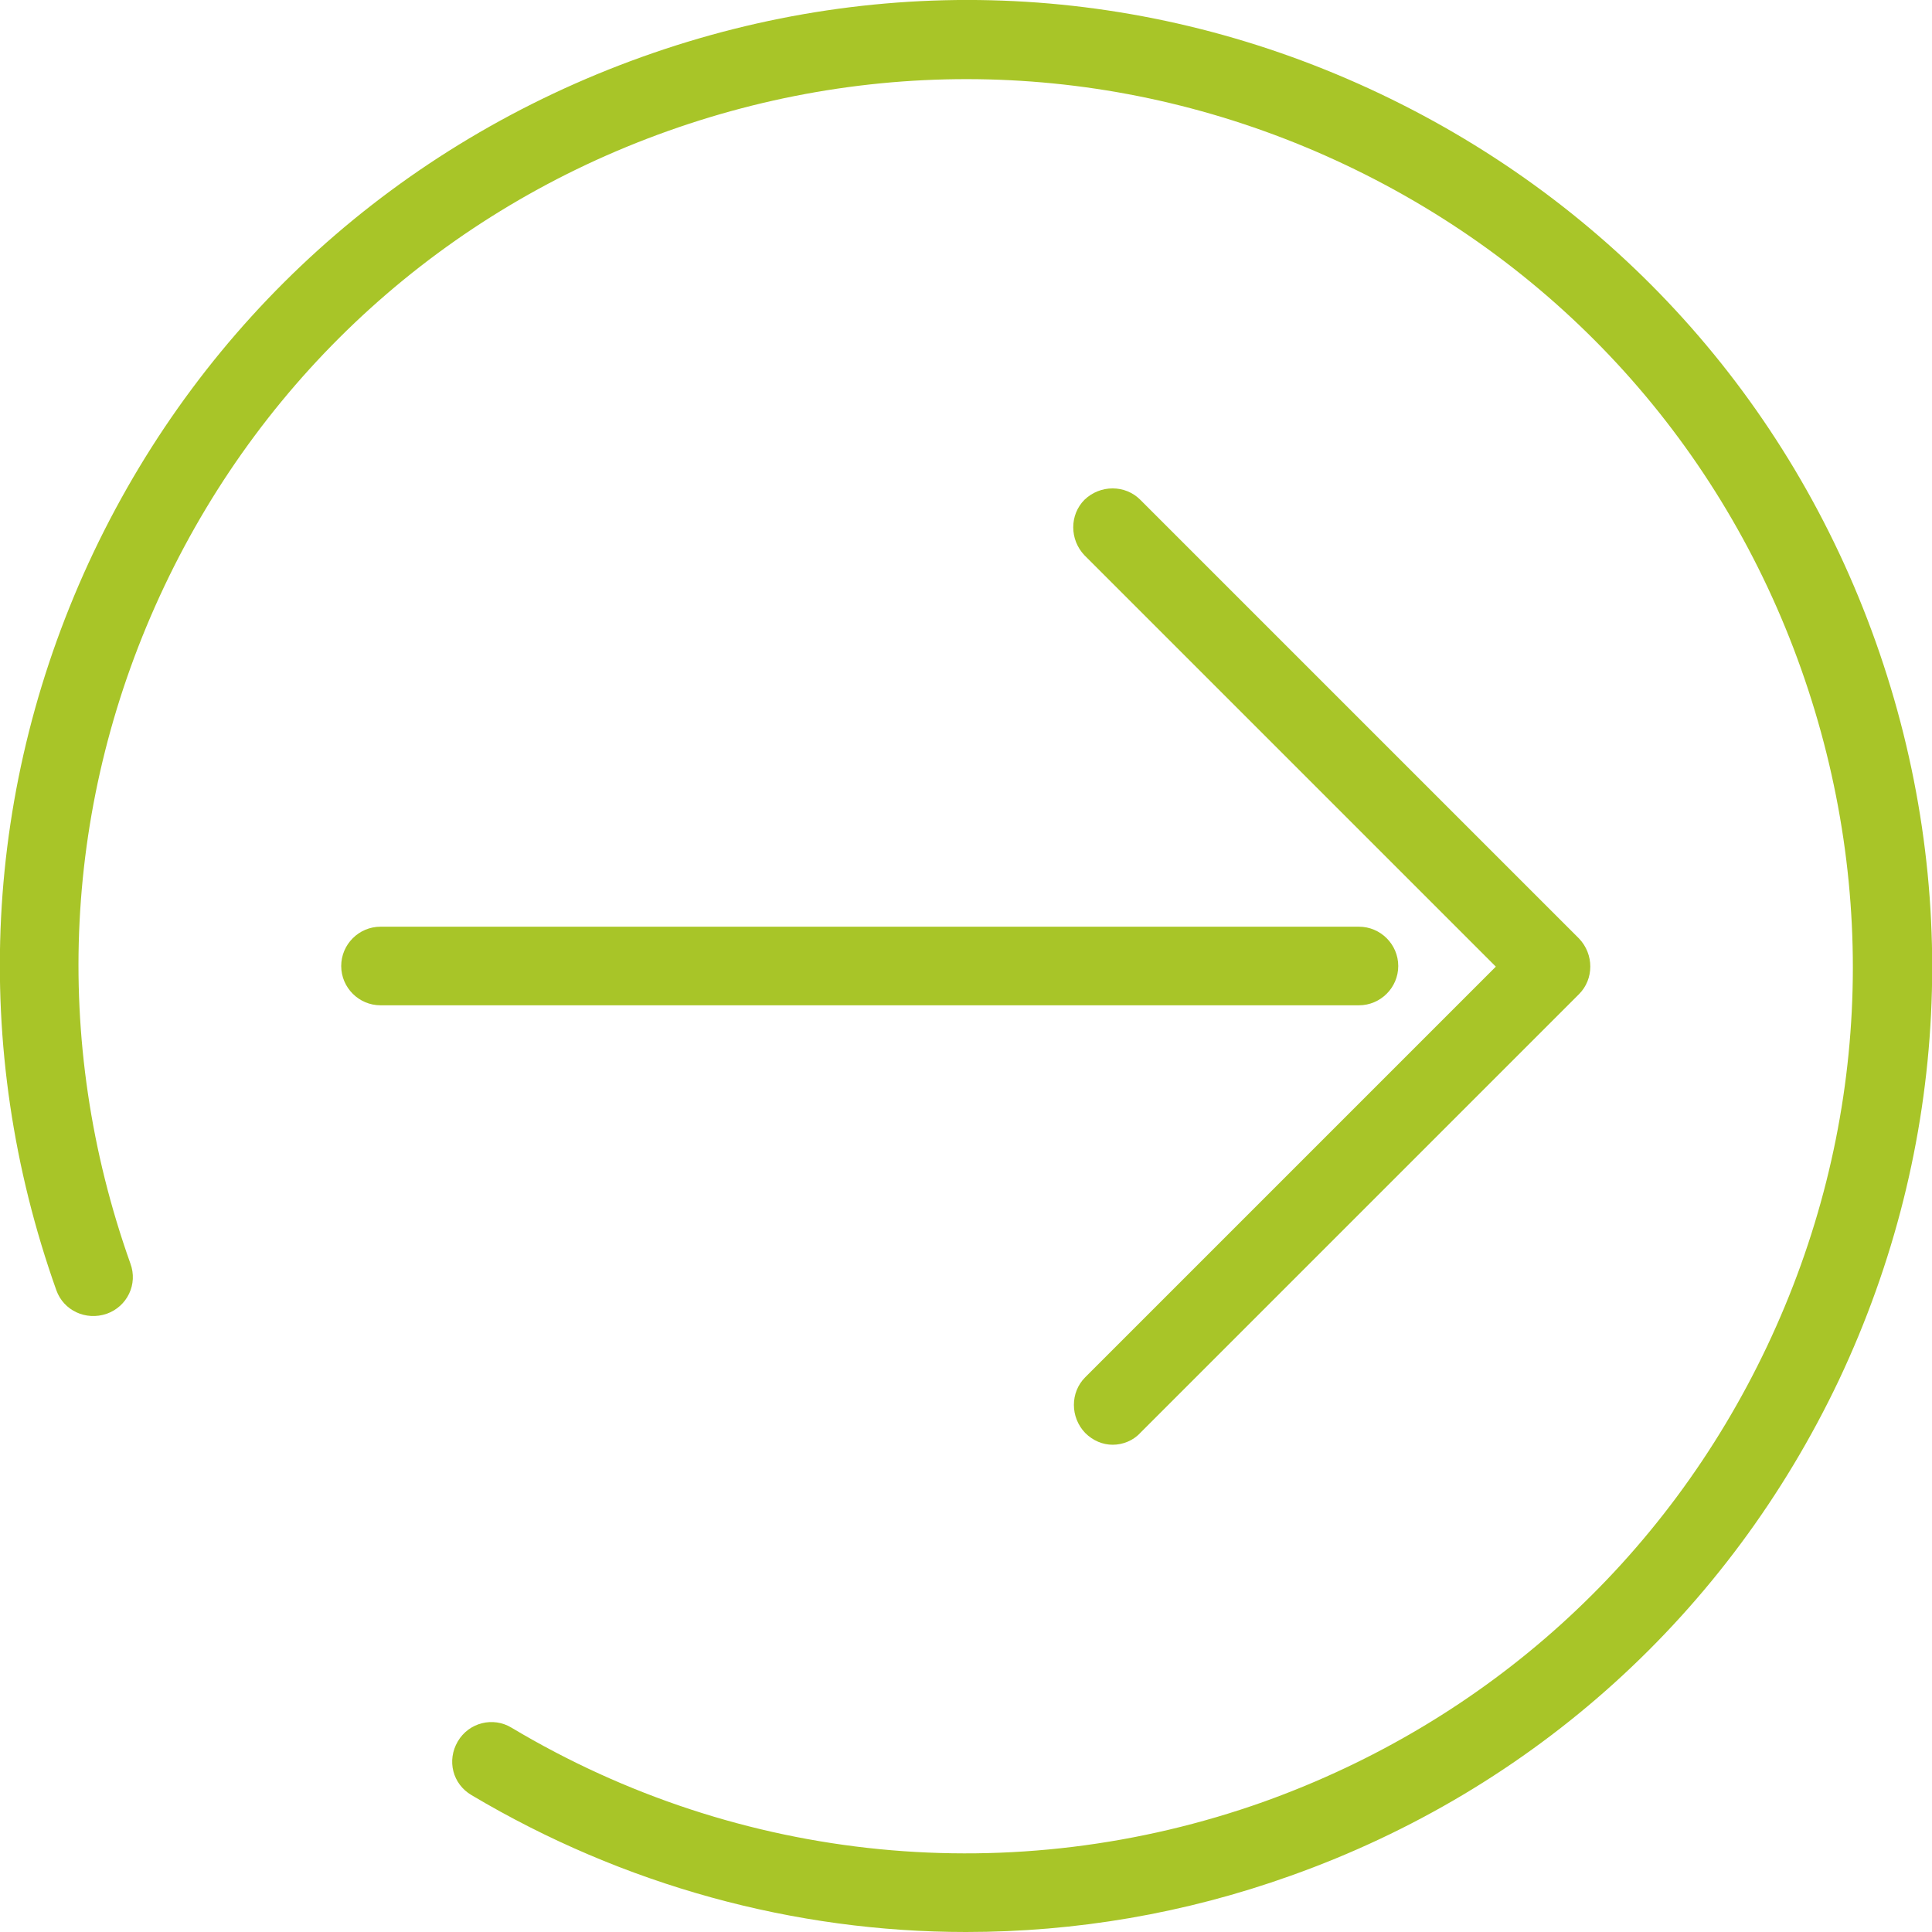 <?xml version="1.0" encoding="utf-8"?>
<!-- Generator: Adobe Illustrator 23.0.6, SVG Export Plug-In . SVG Version: 6.00 Build 0)  -->
<svg version="1.1" id="Capa_1" xmlns="http://www.w3.org/2000/svg" xmlns:xlink="http://www.w3.org/1999/xlink" x="0px" y="0px"
	 viewBox="0 0 295 295" style="enable-background:new 0 0 295 295;" xml:space="preserve">
<style type="text/css">
	.st0{fill:#A8C528;}
</style>
<g>
	<path class="st0" d="M286.4,98c-13.2-37.1-40.1-66.8-75.7-83.7C175.1-2.6,135.1-4.6,98,8.7S31.2,48.8,14.3,84.3
		C-2.6,119.9-4.6,159.9,8.6,197c1.1,3.1,4.5,4.7,7.7,3.6c3.1-1.1,4.8-4.5,3.6-7.7C7.8,158.9,9.6,122.2,25.1,89.5S68,32.1,102,20
		s70.8-10.3,103.5,5.2c32.7,15.5,57.4,42.8,69.5,76.9c12.1,34.1,10.3,70.8-5.2,103.5S227,262.9,193,275.1
		c-38.2,13.6-80.1,9.5-114.9-11.3c-2.8-1.7-6.5-0.8-8.2,2.1s-0.8,6.5,2.1,8.2c23.2,13.8,49.3,20.9,75.5,20.9
		c16.7,0,33.4-2.8,49.6-8.6c37.1-13.2,66.8-40.1,83.7-75.7C297.6,175.1,299.6,135.1,286.4,98z"/>
	<path class="st0" d="M213.5,147.5c0-3.3-2.7-6-6-6H58.1c-3.3,0-6,2.7-6,6s2.7,6,6,6h149.4C210.8,153.5,213.5,150.8,213.5,147.5z"/>
	<path class="st0" d="M165.7,210.3c-2.3,2.3-2.3,6.1,0,8.5c1.2,1.2,2.7,1.8,4.2,1.8s3.1-0.6,4.2-1.8l67-67c2.3-2.3,2.3-6.1,0-8.5
		l-67-67c-2.3-2.3-6.1-2.3-8.5,0c-2.3,2.3-2.3,6.1,0,8.5l62.8,62.8L165.7,210.3z"/>
</g>
</svg>
